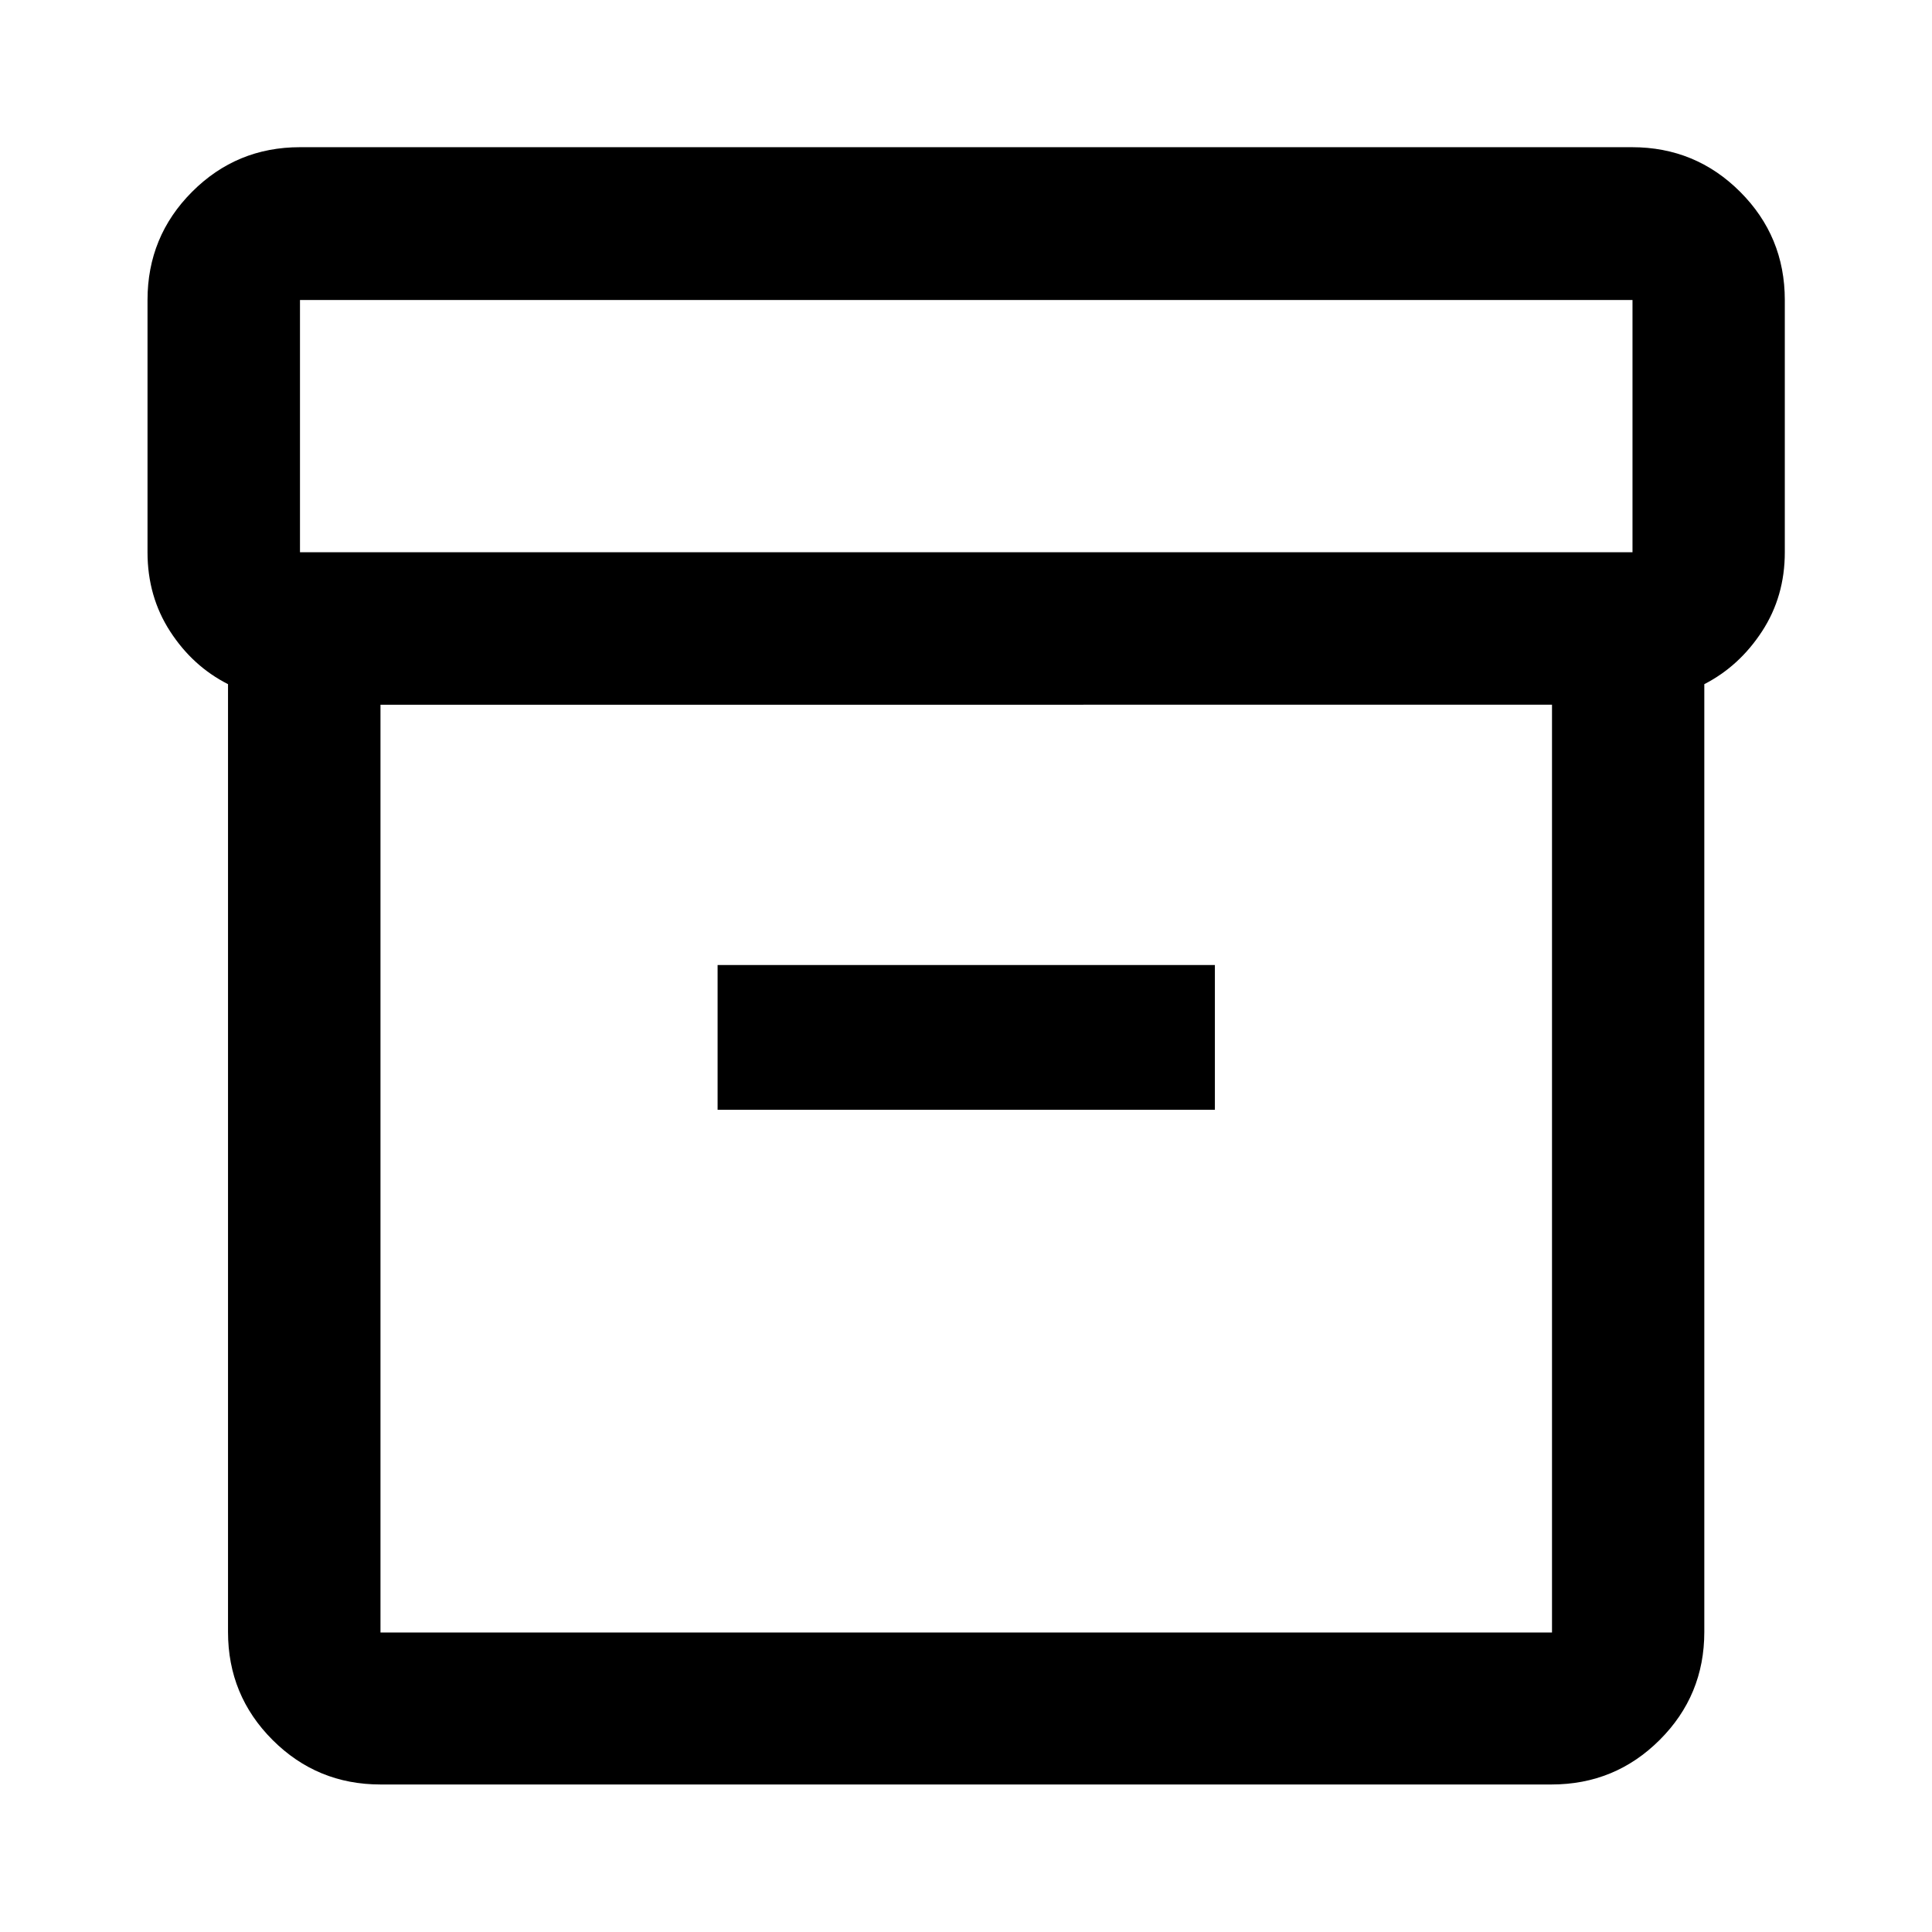 <svg xmlns="http://www.w3.org/2000/svg" height="40" viewBox="0 -960 960 960" width="40"><path d="M189.06-73.3q-31.5 0-53.63-22.13-22.13-22.13-22.13-53.63v-470.98q-17.57-8.91-28.78-26.25-11.22-17.34-11.22-39.29v-125.36q0-31.56 22.13-53.74 22.13-22.18 53.63-22.18h661.88q31.56 0 53.74 22.18 22.18 22.18 22.18 53.74v125.36q0 21.95-11.3 39.27-11.29 17.33-28.7 26.27v470.98q0 31.5-22.18 53.63Q802.5-73.3 770.94-73.3H189.06Zm0-536.53v461.01h582.12v-461.01H189.06Zm-40-75.75h662.12v-125.36H149.06v125.36Zm207.51 277.03h247.1v-71.93h-247.1v71.93Zm123.67 29.11Z"/></svg>